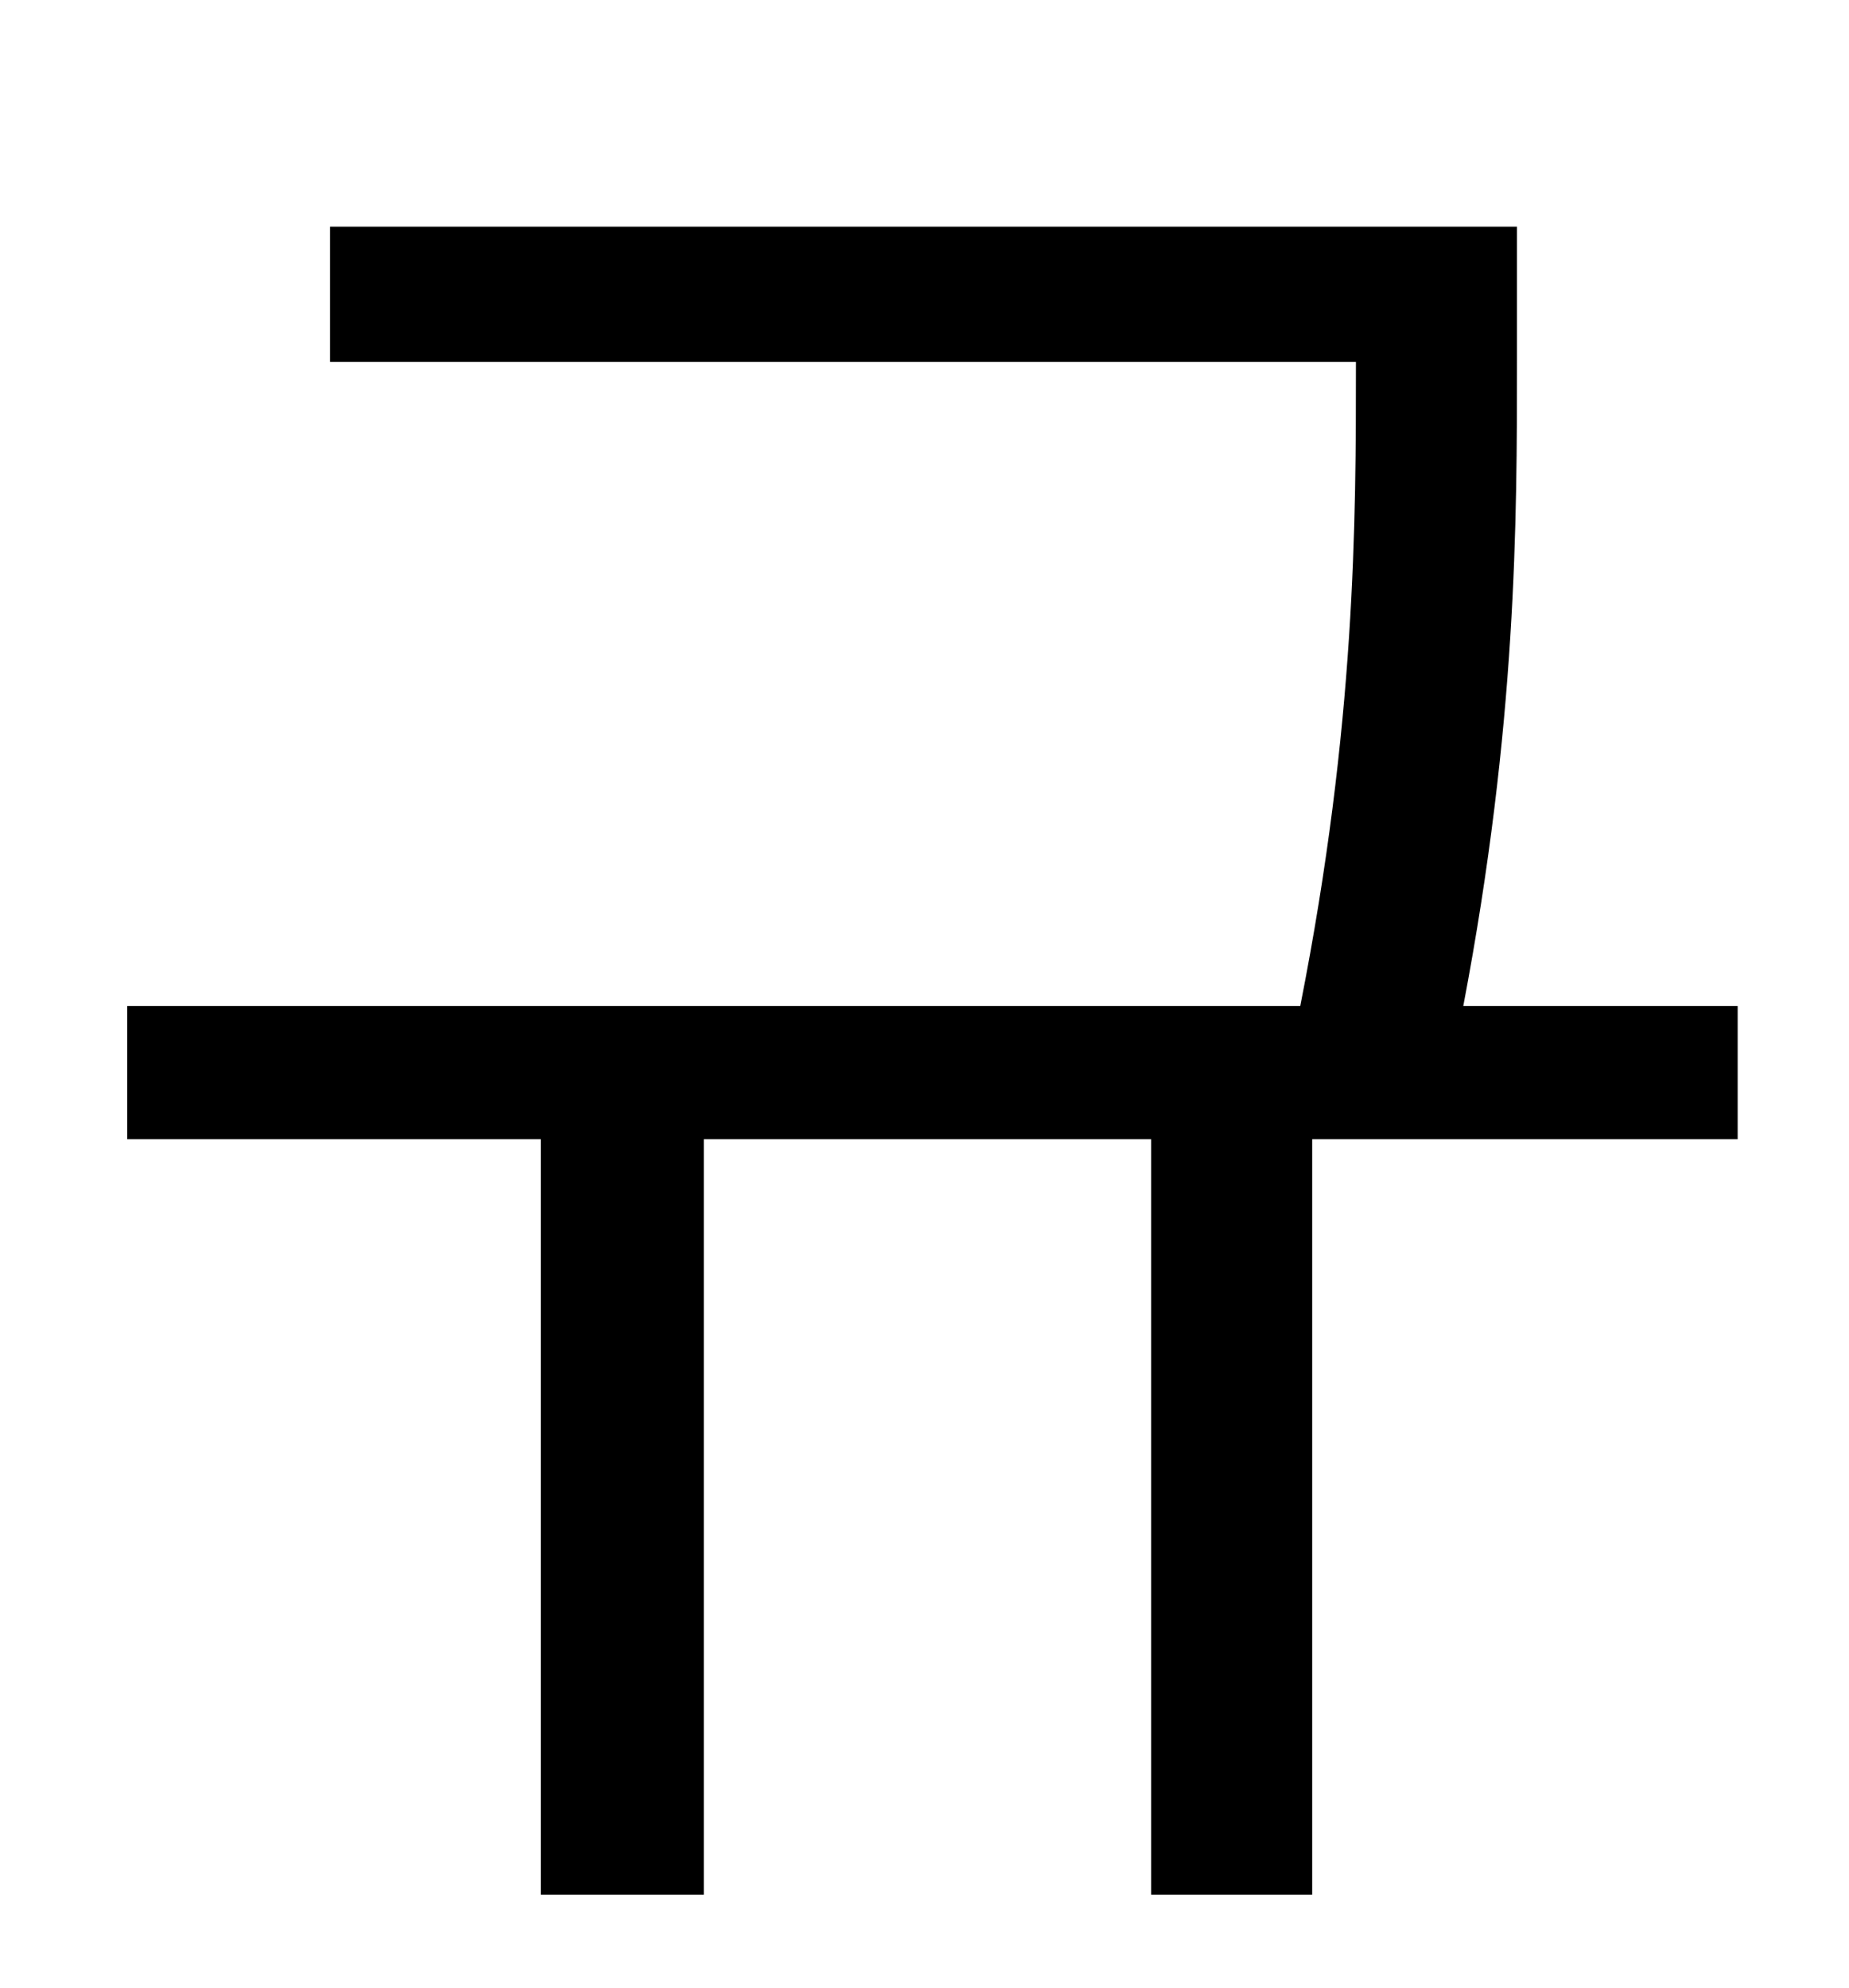 <?xml version="1.0" standalone="no"?>
<!DOCTYPE svg PUBLIC "-//W3C//DTD SVG 1.1//EN" "http://www.w3.org/Graphics/SVG/1.1/DTD/svg11.dtd" >
<svg xmlns="http://www.w3.org/2000/svg" xmlns:xlink="http://www.w3.org/1999/xlink" version="1.1" viewBox="-10 0 930 1000">
   <path fill="currentColor"
d="M864 506v67h-214v380h-81v-380h-225v380h-82v-380h-208v-67h590c28 -142 28 -244 28 -324h-516v-68h597v67c0 81 0 183 -27 325h138z" />
</svg>
